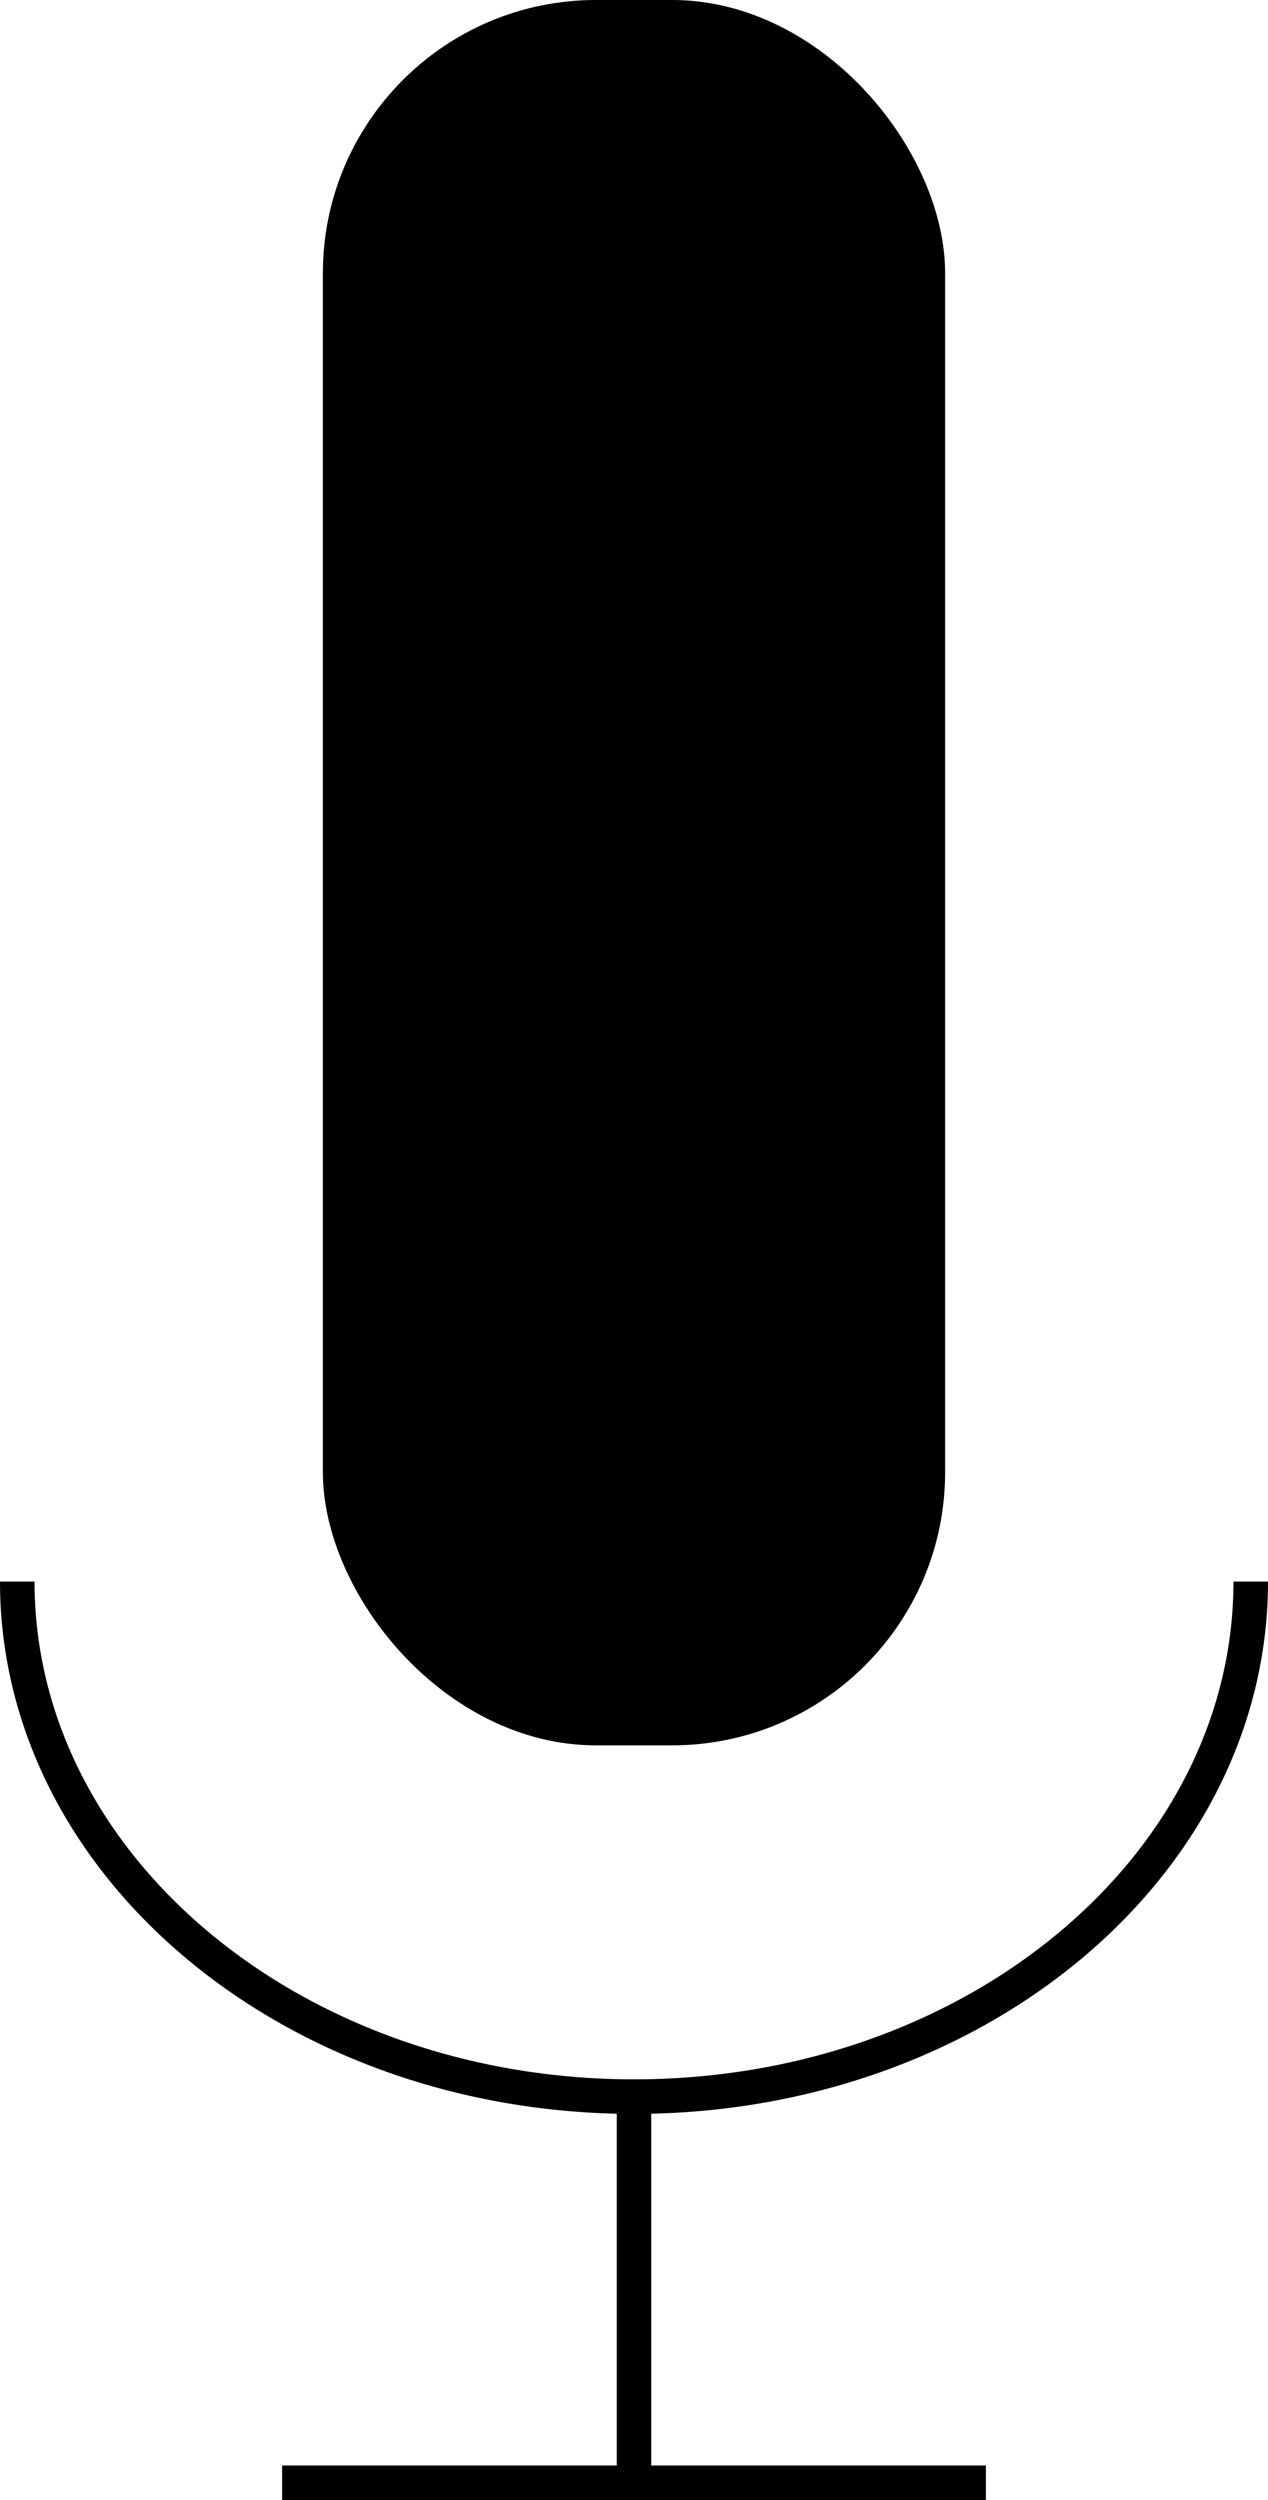 <svg id="Layer_1" data-name="Layer 1" xmlns="http://www.w3.org/2000/svg" viewBox="0 0 183.56 361.77"><title>recording</title><rect x="46.74" width="90.08" height="252.56" rx="39.53" ry="39.53"/><path d="M269.28,228.86c0,41.16-40,74.53-89.28,74.53S90.72,270,90.72,228.86" transform="translate(-88.22)" style="fill:none;stroke:#000;stroke-miterlimit:10;stroke-width:5px"/><line x1="91.78" y1="303.4" x2="91.78" y2="359.27" style="fill:none;stroke:#000;stroke-miterlimit:10;stroke-width:5px"/><line x1="40.84" y1="359.27" x2="142.72" y2="359.27" style="fill:none;stroke:#000;stroke-miterlimit:10;stroke-width:5px"/></svg>
